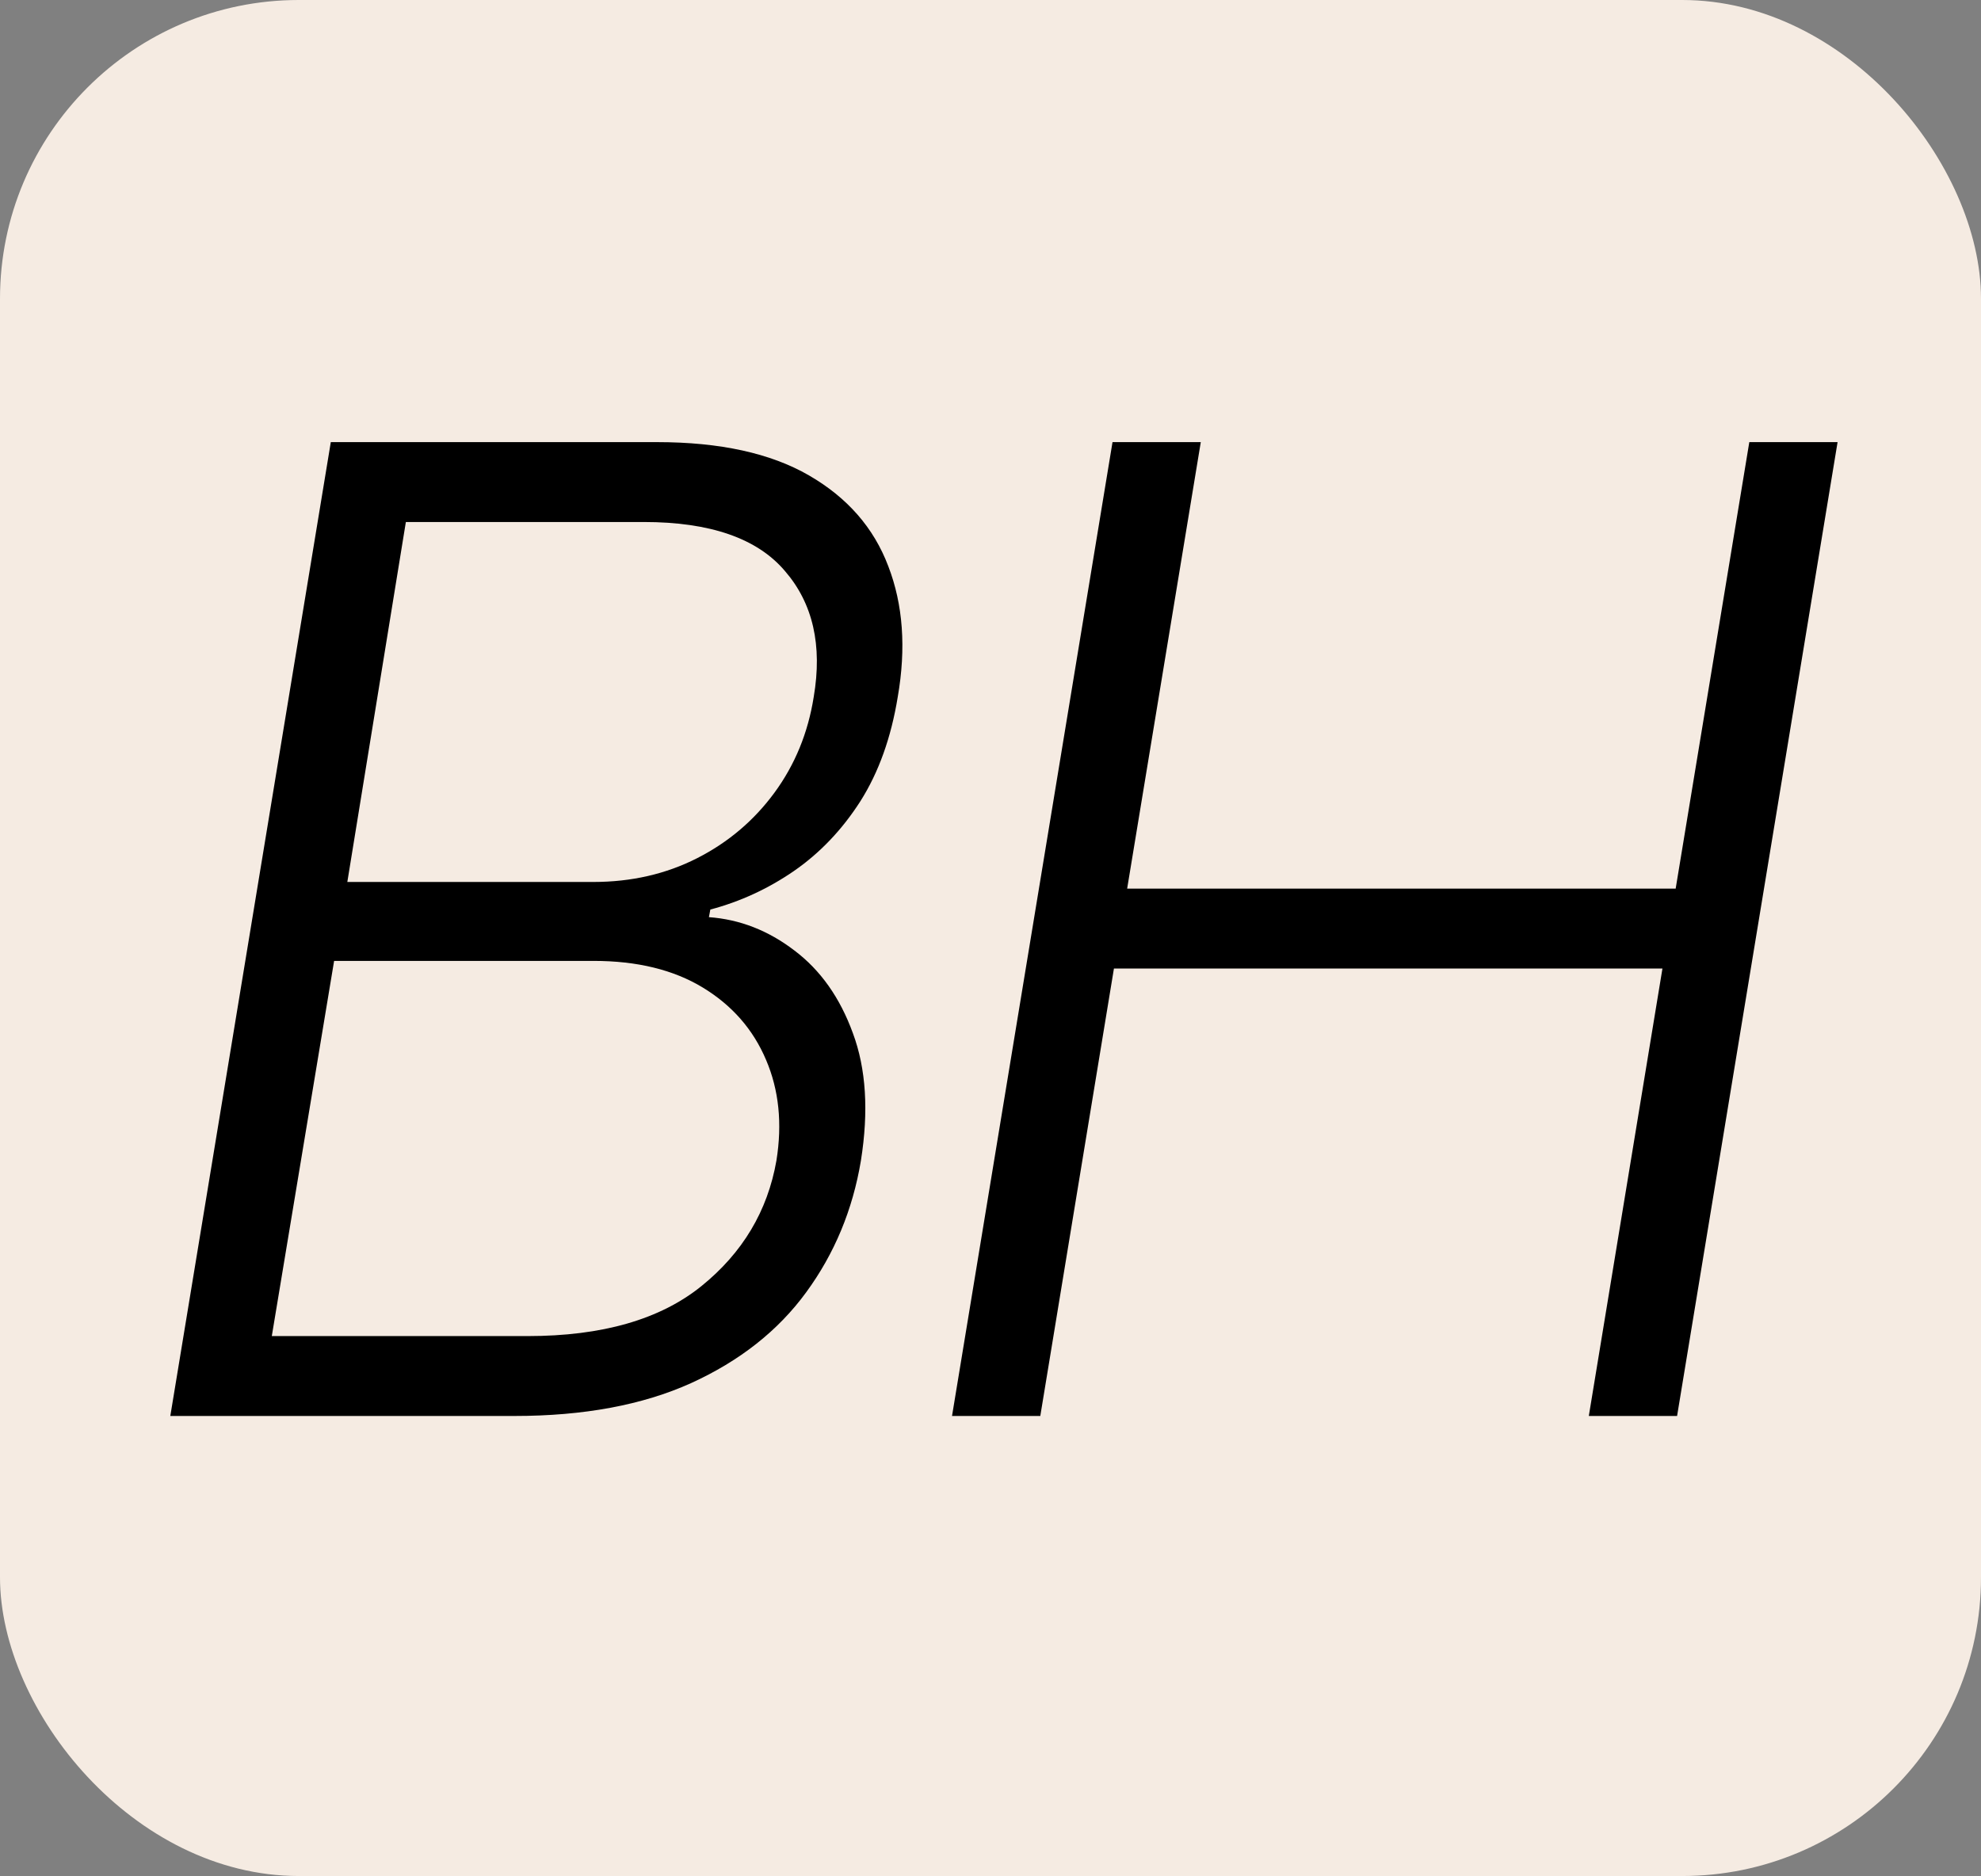 <svg width="663" height="628" viewBox="0 0 663 628" fill="none" xmlns="http://www.w3.org/2000/svg">
<rect x="0" y="0" width="663" height="628" fill="#808080" stroke="none"/>
<rect width="663" height="628" rx="100" fill="#F5EBE2"/>
<path d="M57 473.999L110.714 148H219.881C240.945 148 257.902 151.714 270.752 159.143C283.601 166.571 292.448 176.705 297.293 189.546C302.243 202.386 303.296 216.978 300.453 233.32C298.241 246.903 294.081 258.523 287.972 268.18C281.863 277.731 274.438 285.531 265.696 291.579C257.06 297.522 247.739 301.82 237.733 304.473L237.259 307.02C247.581 307.763 257.113 311.477 265.854 318.162C274.596 324.742 281.126 333.974 285.444 345.859C289.868 357.745 290.763 371.965 288.13 388.519C285.392 404.968 279.283 419.666 269.804 432.612C260.43 445.452 247.581 455.587 231.256 463.015C215.036 470.337 195.341 473.999 172.17 473.999H57ZM90.966 447.257H176.594C201.555 447.257 220.934 441.685 234.731 430.543C248.529 419.4 256.902 405.392 259.851 388.519C261.852 376.104 260.693 364.855 256.375 354.774C252.057 344.586 245 336.521 235.205 330.578C225.41 324.636 213.246 321.664 198.711 321.664H111.82L90.966 447.257ZM116.244 295.241H198.553C211.297 295.241 222.883 292.588 233.31 287.282C243.737 281.976 252.373 274.653 259.219 265.315C266.065 255.977 270.436 245.311 272.332 233.32C275.281 216.023 272.068 201.962 262.695 191.138C253.426 180.207 237.68 174.742 215.457 174.742H135.834L116.244 295.241Z" fill="black"/>
<path d="M318.622 474L372.337 148.001H401.879L377.234 297.47H560.812L585.457 148.001H615L561.285 474H531.743L556.388 324.212H372.811L348.165 474H318.622Z" fill="black"/>
</svg>
